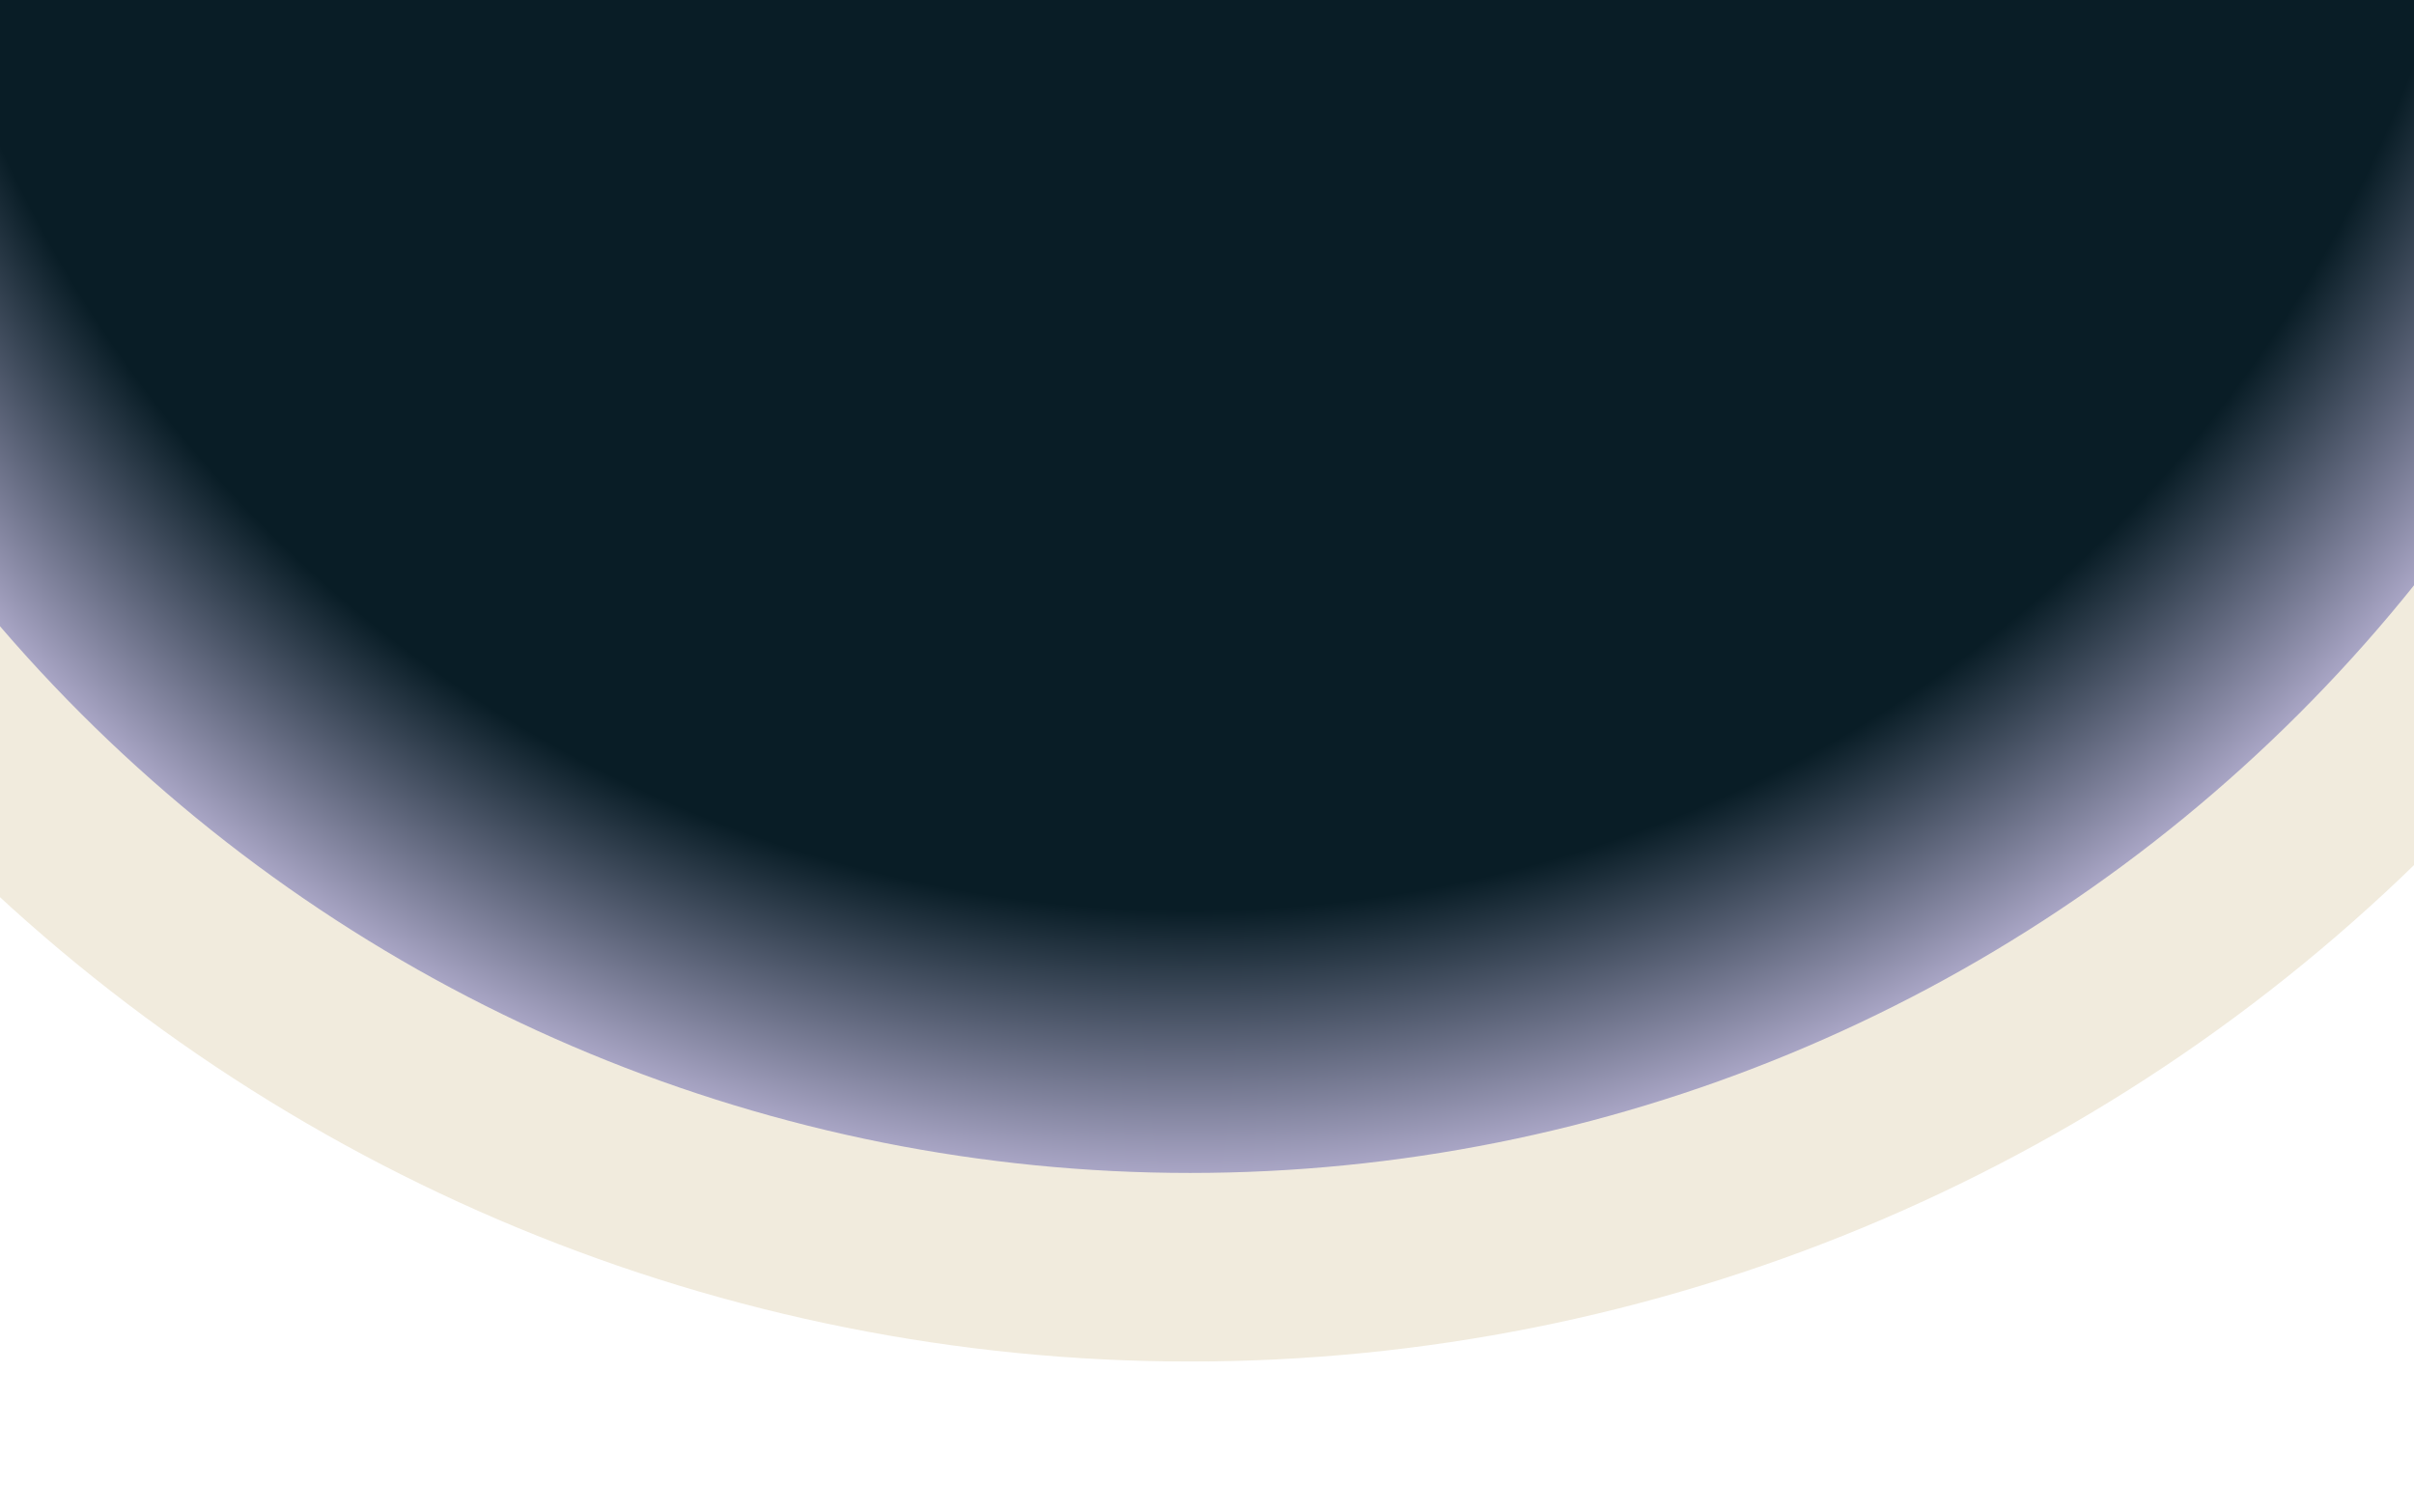 <svg width="1920" height="1203" viewBox="0 0 1920 1203" fill="none" xmlns="http://www.w3.org/2000/svg">
<g filter="url(#filter0_f_1175_5135)">
<mask id="path-1-outside-1_1175_5135" maskUnits="userSpaceOnUse" x="-451" y="-390" width="2795" height="1473" fill="black">
<rect fill="white" x="-451" y="-390" width="2795" height="1473"/>
<path d="M-376 -314.5C-376 36.248 -236.665 372.632 11.351 620.648C259.368 868.665 595.751 1008 946.5 1008C1297.25 1008 1633.63 868.666 1881.65 620.649C2129.67 372.632 2269 36.249 2269 -314.5L946.5 -314.5L-376 -314.5Z"/>
</mask>
<path d="M-376 -314.5C-376 36.248 -236.665 372.632 11.351 620.648C259.368 868.665 595.751 1008 946.5 1008C1297.25 1008 1633.63 868.666 1881.65 620.649C2129.67 372.632 2269 36.249 2269 -314.5L946.5 -314.5L-376 -314.5Z" fill="url(#paint0_radial_1175_5135)"/>
<path d="M-376 -314.5C-376 36.248 -236.665 372.632 11.351 620.648C259.368 868.665 595.751 1008 946.5 1008C1297.25 1008 1633.63 868.666 1881.65 620.649C2129.67 372.632 2269 36.249 2269 -314.5L946.5 -314.5L-376 -314.5Z" stroke="#F1EBDD" stroke-width="150" mask="url(#path-1-outside-1_1175_5135)"/>
</g>
<defs>
<filter id="filter0_f_1175_5135" x="-571" y="-509.5" width="3035" height="1712.5" filterUnits="userSpaceOnUse" color-interpolation-filters="sRGB">
<feFlood flood-opacity="0" result="BackgroundImageFix"/>
<feBlend mode="normal" in="SourceGraphic" in2="BackgroundImageFix" result="shape"/>
<feGaussianBlur stdDeviation="60" result="effect1_foregroundBlur_1175_5135"/>
</filter>
<radialGradient id="paint0_radial_1175_5135" cx="0" cy="0" r="1" gradientUnits="userSpaceOnUse" gradientTransform="translate(946.5 -314.5) rotate(-90) scale(1322.5)">
<stop offset="0.785" stop-color="#091D26"/>
<stop offset="1" stop-color="#E3D7FF"/>
</radialGradient>
</defs>
</svg>
